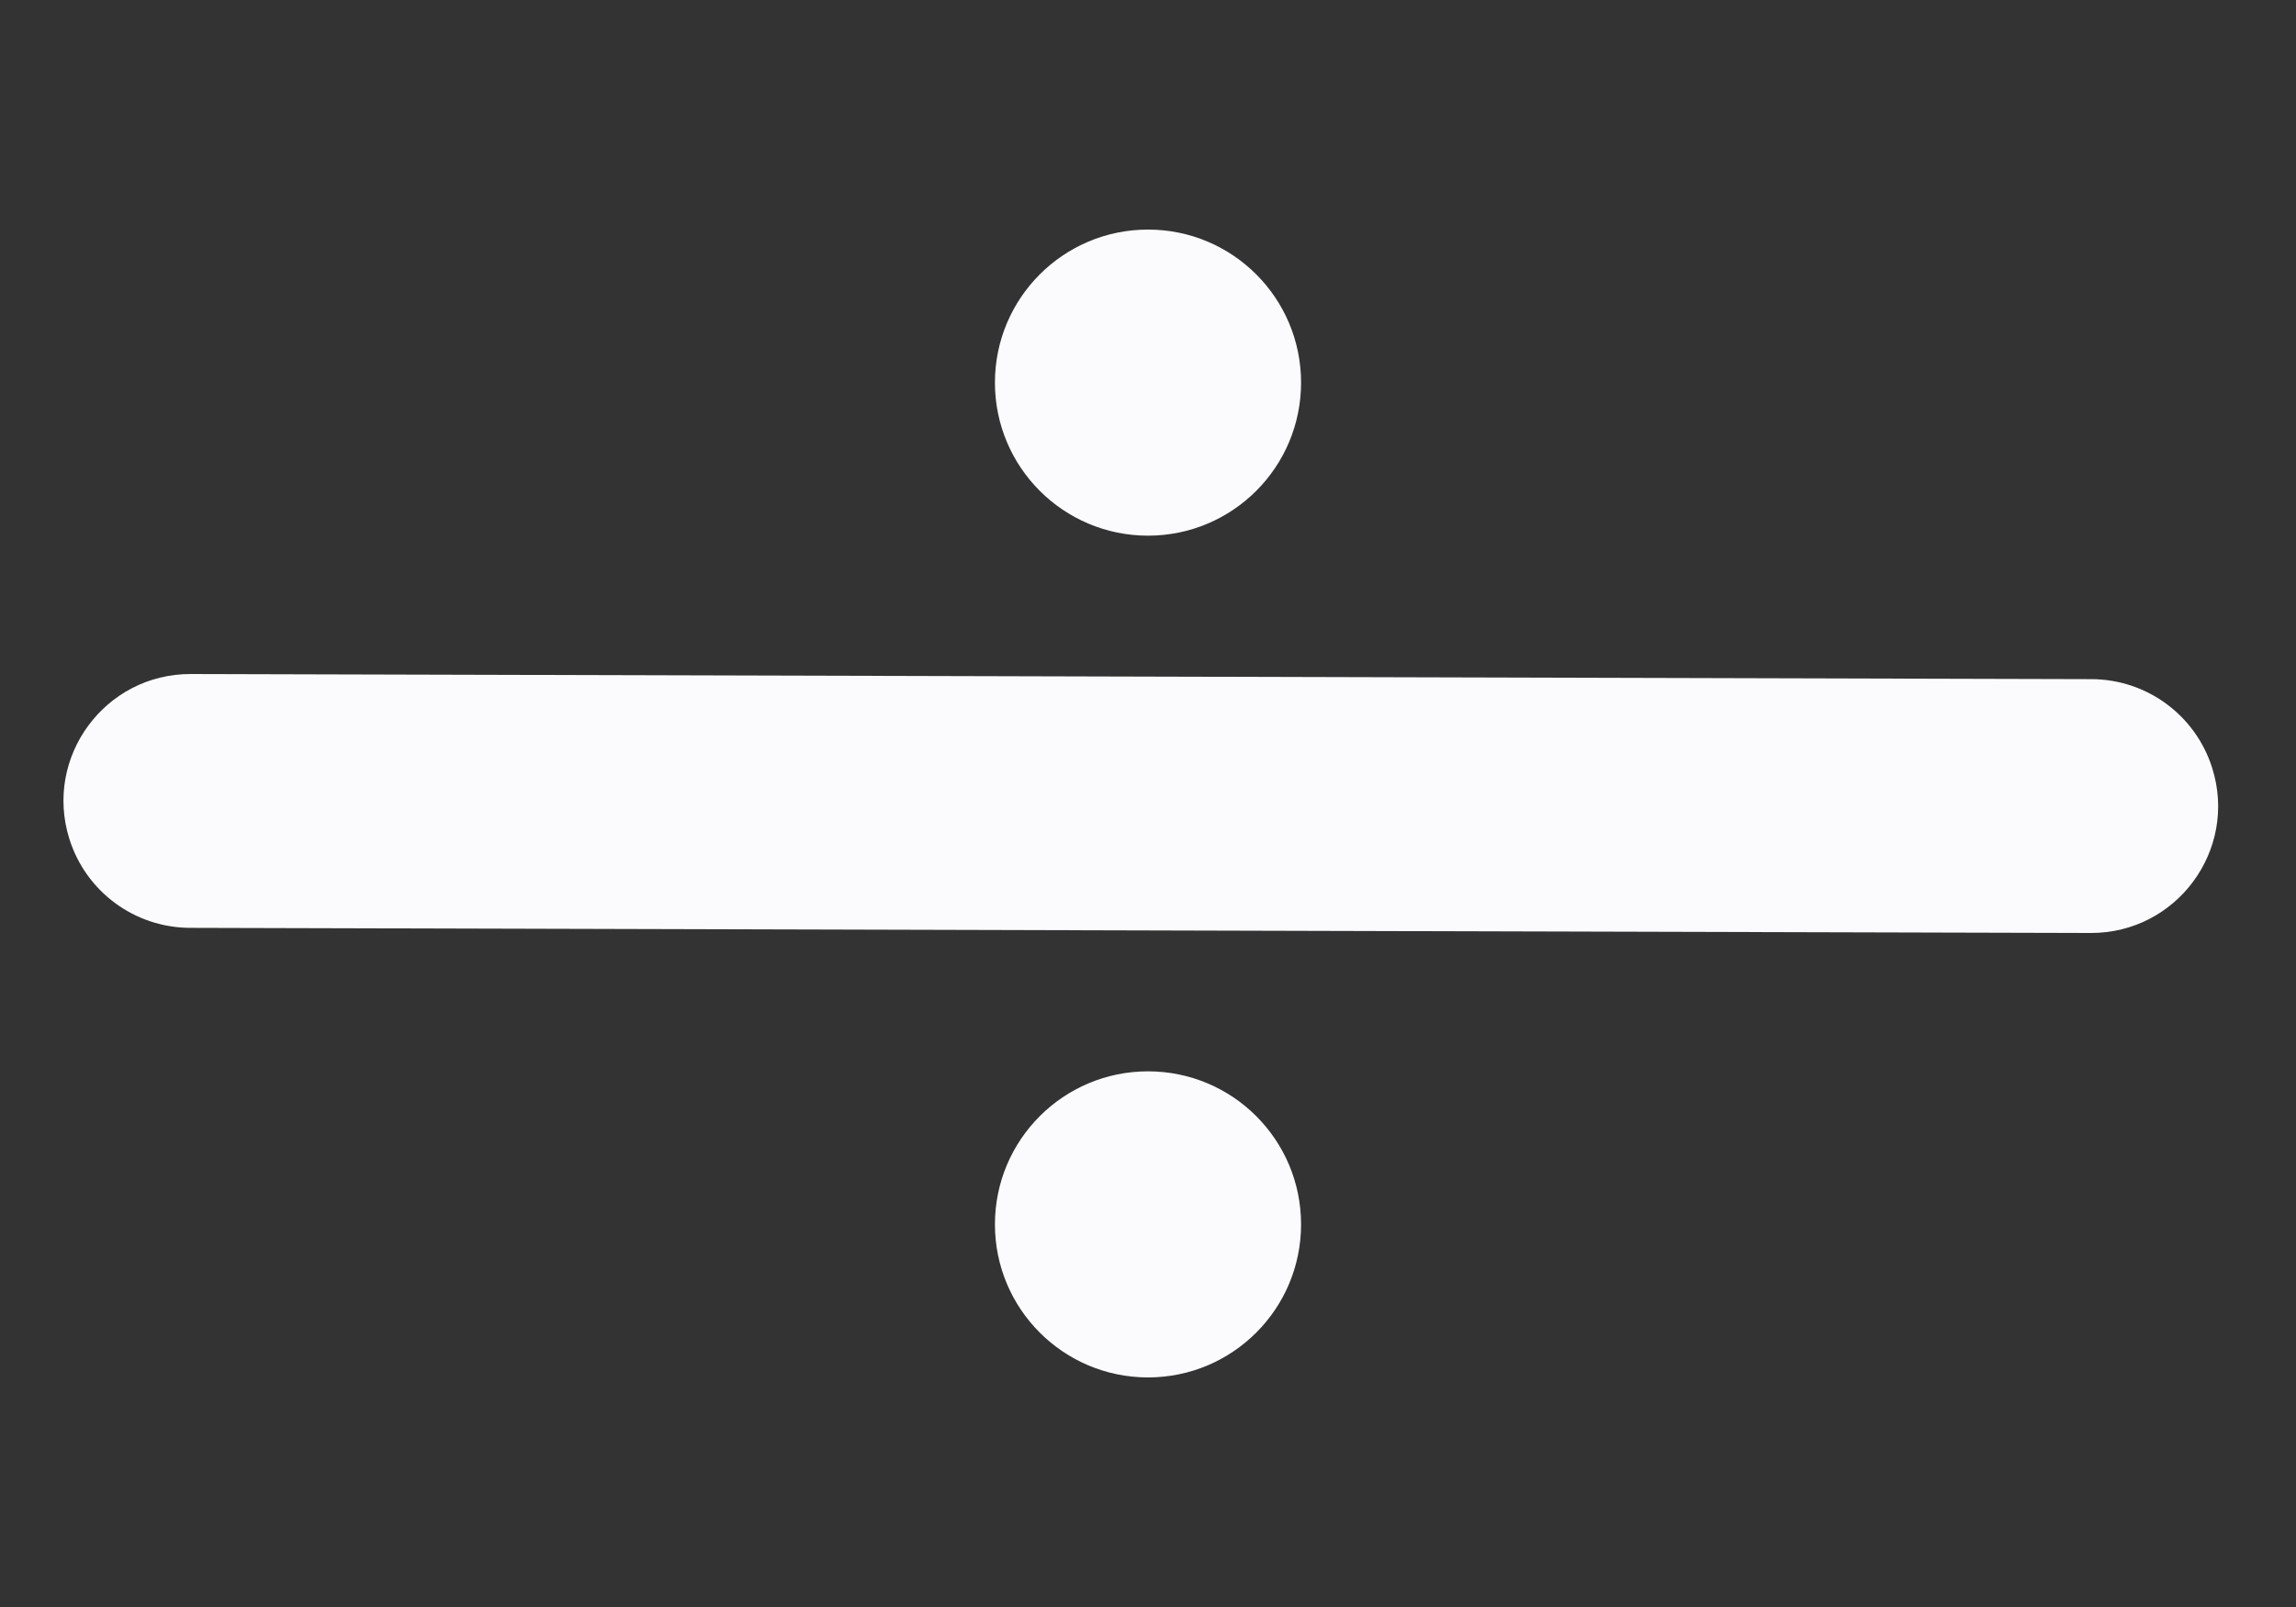 <svg width="30" height="21" viewBox="0 0 30 21" fill="none" xmlns="http://www.w3.org/2000/svg">
<rect x="0" y="0" width="30" height="21" fill="#333333" stroke="none"/>
<path d="M28.906 10.039C29.241 11.108 28.44 12.195 27.319 12.192L2.484 12.125C1.76 12.123 1.122 11.652 0.906 10.962V10.962C0.571 9.892 1.372 8.805 2.493 8.808L27.328 8.875C28.052 8.877 28.69 9.348 28.906 10.039V10.039Z" fill="#FBFBFD" style="mix-blend-mode:overlay"/>
<path d="M17 5C17 6.105 16.105 7 15 7C13.896 7 13 6.105 13 5C13 3.895 13.896 3 15 3C16.105 3 17 3.895 17 5Z" fill="#FBFBFD"/>
<path d="M17 16C17 17.105 16.105 18 15 18C13.896 18 13 17.105 13 16C13 14.895 13.896 14 15 14C16.105 14 17 14.895 17 16Z" fill="#FBFBFD"/>
</svg>
